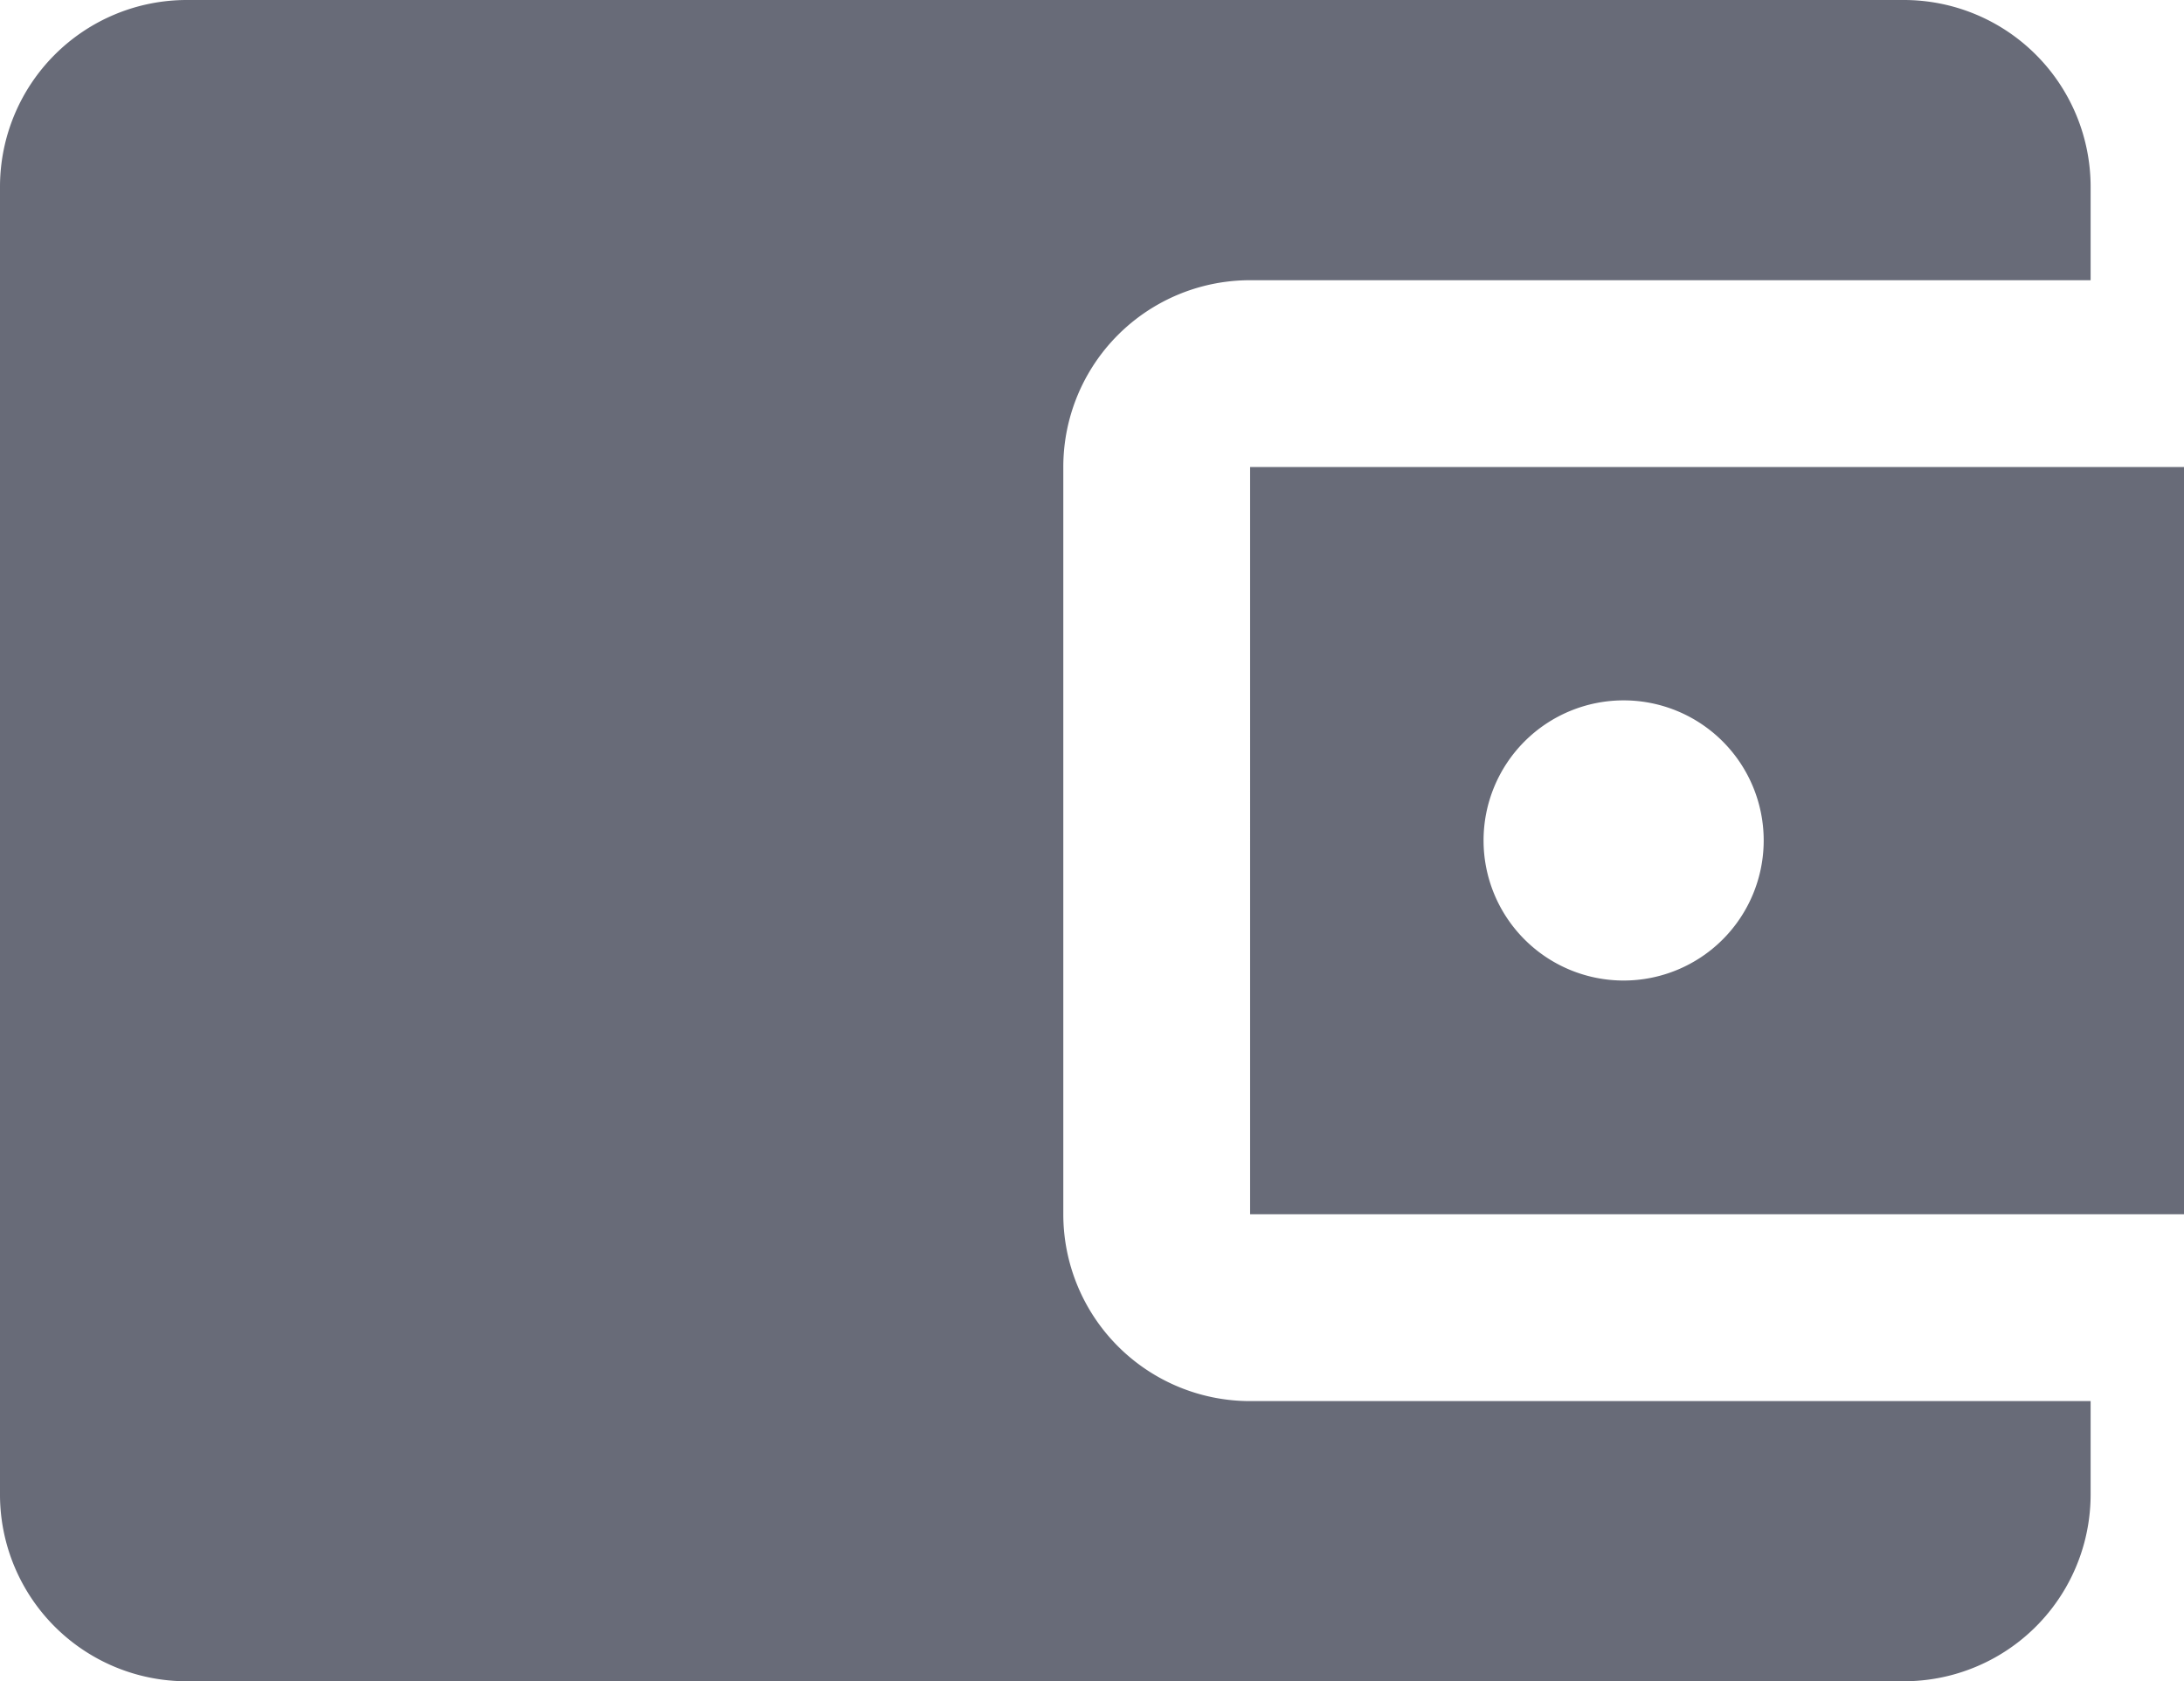 <svg xmlns="http://www.w3.org/2000/svg" viewBox="0 0 42.661 32.837">
  <defs>
    <style>
      .cls-1 {
        fill: #686b78;
      }
    </style>
  </defs>
  <path id="Union_2" data-name="Union 2" class="cls-1" d="M11.649,32.837h-8A3.647,3.647,0,0,1,0,29.189V3.649A3.649,3.649,0,0,1,3.649,0H37.188a3.649,3.649,0,0,1,3.649,3.649V5.473H24.419A3.647,3.647,0,0,0,20.77,9.122V23.716a3.649,3.649,0,0,0,3.649,3.649H40.837v1.824a3.648,3.648,0,0,1-3.649,3.648Zm12.77-9.121V9.122H42.661V23.716Zm4.56-7.3a2.736,2.736,0,1,0,2.737-2.737A2.736,2.736,0,0,0,28.979,16.419Z"/>
</svg>
